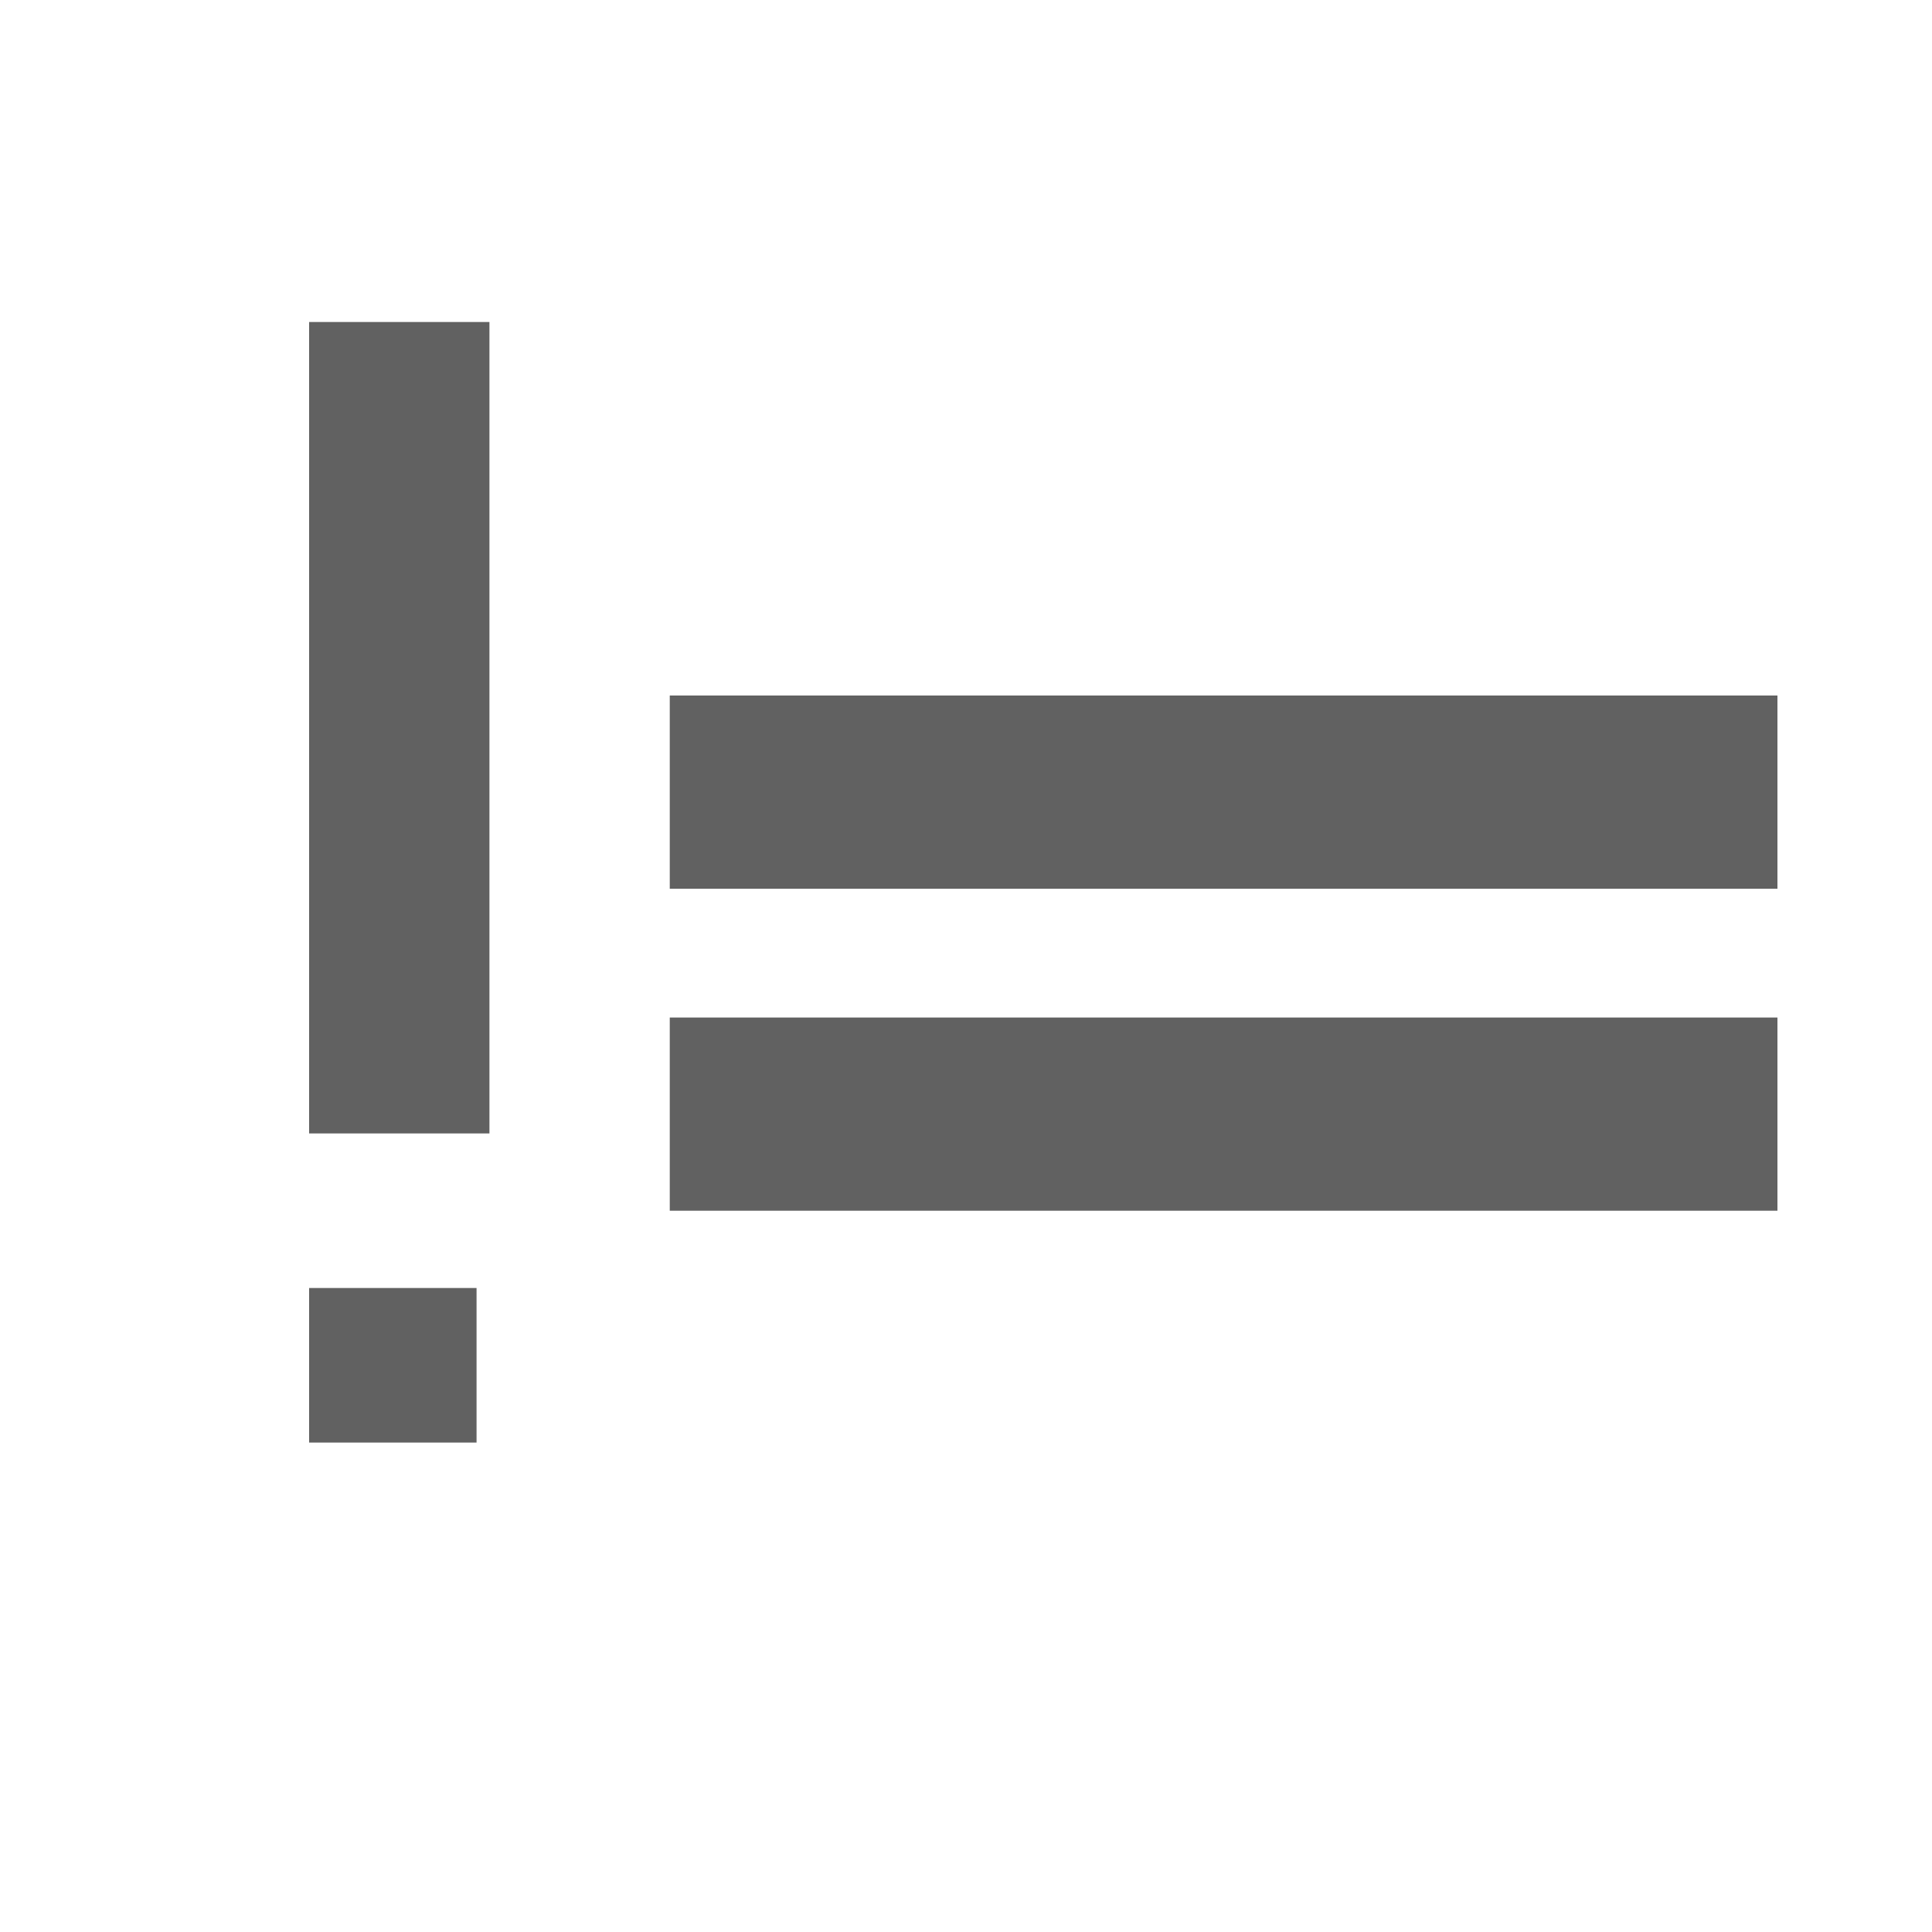 <?xml version="1.0" standalone="no"?>
<!DOCTYPE svg PUBLIC "-//W3C//DTD SVG 20010904//EN"
 "http://www.w3.org/TR/2001/REC-SVG-20010904/DTD/svg10.dtd">
<svg version="1.0" xmlns="http://www.w3.org/2000/svg"
 width="150px" height="150px" viewBox="0 0 150 150"
 preserveAspectRatio="xMidYMid meet">
<g transform="translate(0,150) scale(0.1,-0.1)"
fill="#616161" stroke="none">
<path d="M240 935 l0 -315 70 0 70 0 0 315 0 315 -70 0 -70 0 0 -315z"/>
<path d="M520 885 l0 -75 430 0 430 0 0 75 0 75 -430 0 -430 0 0 -75z"/>
<path d="M520 635 l0 -75 430 0 430 0 0 75 0 75 -430 0 -430 0 0 -75z"/>
<path d="M240 440 l0 -60 65 0 65 0 0 60 0 60 -65 0 -65 0 0 -60z"/>
</g>
</svg>
